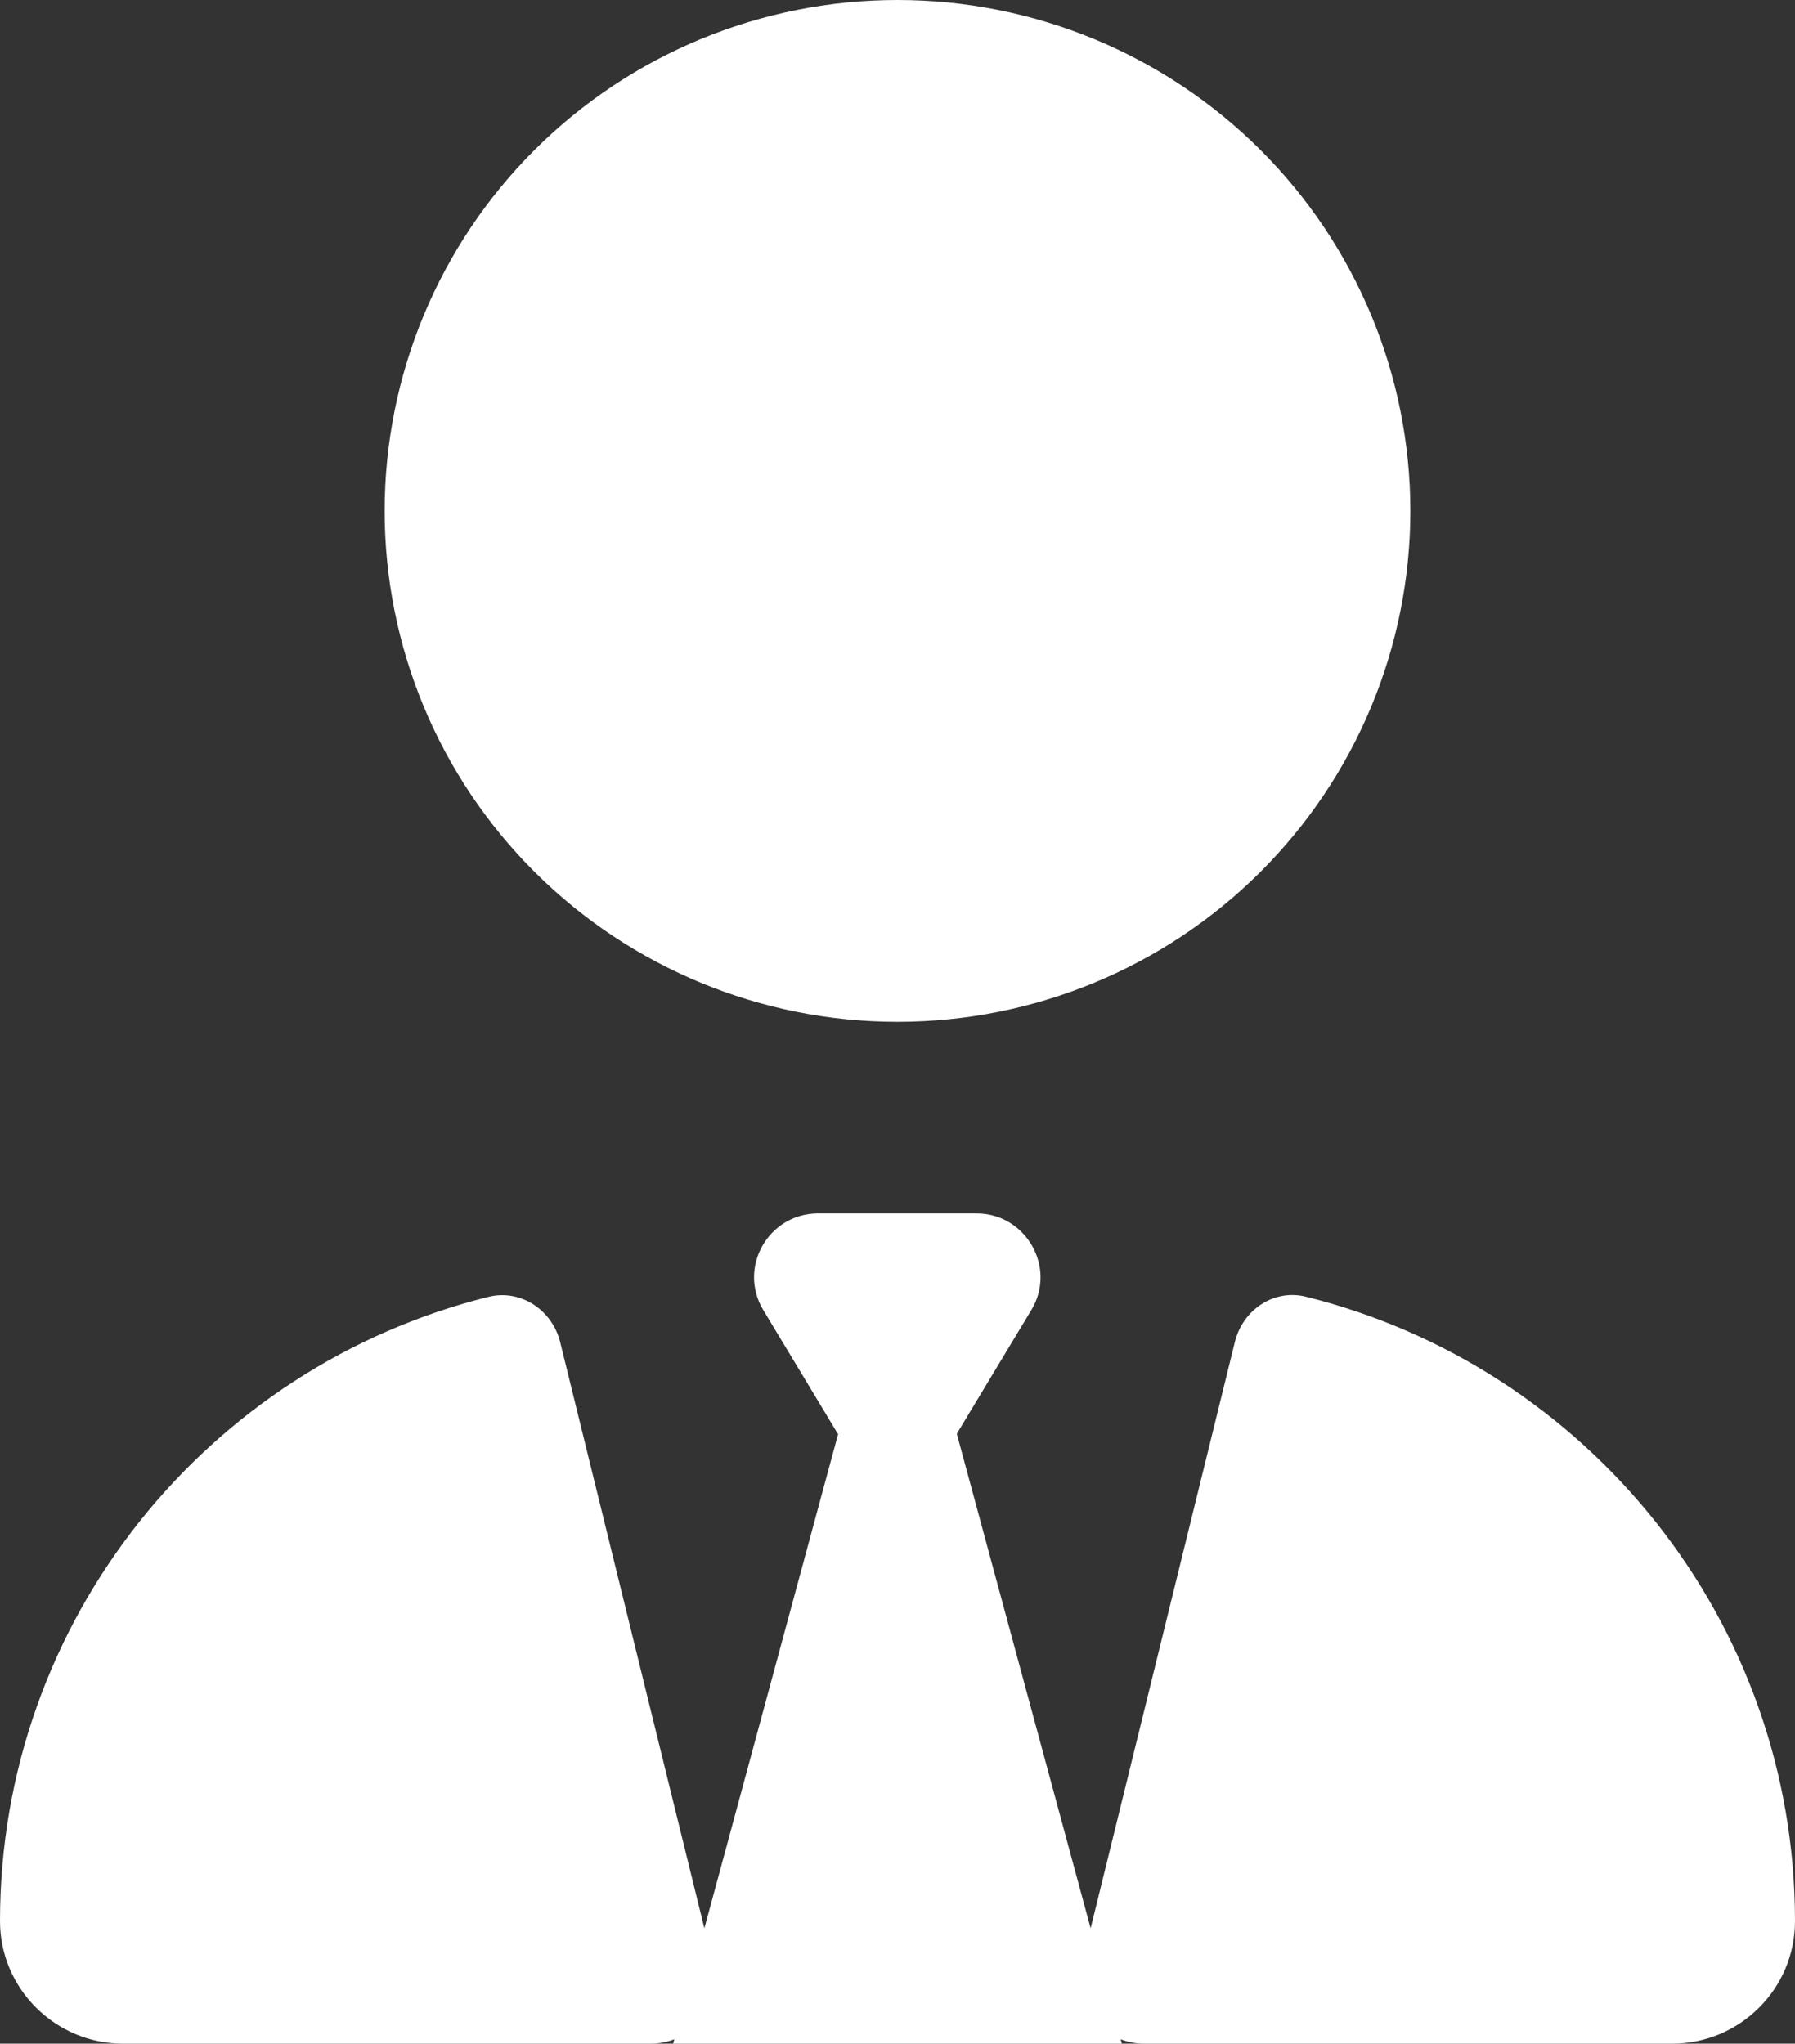 <svg width="101" height="115" viewBox="0 0 101 115" fill="none" xmlns="http://www.w3.org/2000/svg">
<rect x="0" y="0" width="101" height="115" fill="#333333" stroke="none"/>
<g clip-path="url(#clip0_164_123)">
<path d="M50.5 57.5C42.847 57.5 35.507 54.471 30.095 49.079C24.683 43.688 21.643 36.375 21.643 28.75C21.643 21.125 24.683 13.812 30.095 8.421C35.507 3.029 42.847 0 50.5 0C58.153 0 65.493 3.029 70.905 8.421C76.317 13.812 79.357 21.125 79.357 28.75C79.357 36.375 76.317 43.688 70.905 49.079C65.493 54.471 58.153 57.5 50.5 57.5ZM47.141 80.68L42.947 73.717C41.505 71.314 43.241 68.281 46.036 68.281H50.5H54.941C57.737 68.281 59.473 71.336 58.03 73.717L53.837 80.68L61.367 108.509L69.483 75.514C69.933 73.694 71.692 72.504 73.518 72.976C89.322 76.929 101 91.169 101 108.104C101 111.923 97.889 115 94.079 115H64.365C63.892 115 63.463 114.91 63.057 114.753L63.125 115H37.875L37.943 114.753C37.537 114.91 37.086 115 36.635 115H6.921C3.111 115 0 111.9 0 108.104C0 91.147 11.701 76.906 27.482 72.976C29.308 72.526 31.067 73.717 31.517 75.514L39.633 108.509L47.163 80.68H47.141Z" fill="white"/>
</g>
<defs>
<clipPath id="clip0_164_123">
<rect width="101" height="115" fill="white"/>
</clipPath>
</defs>
</svg>

